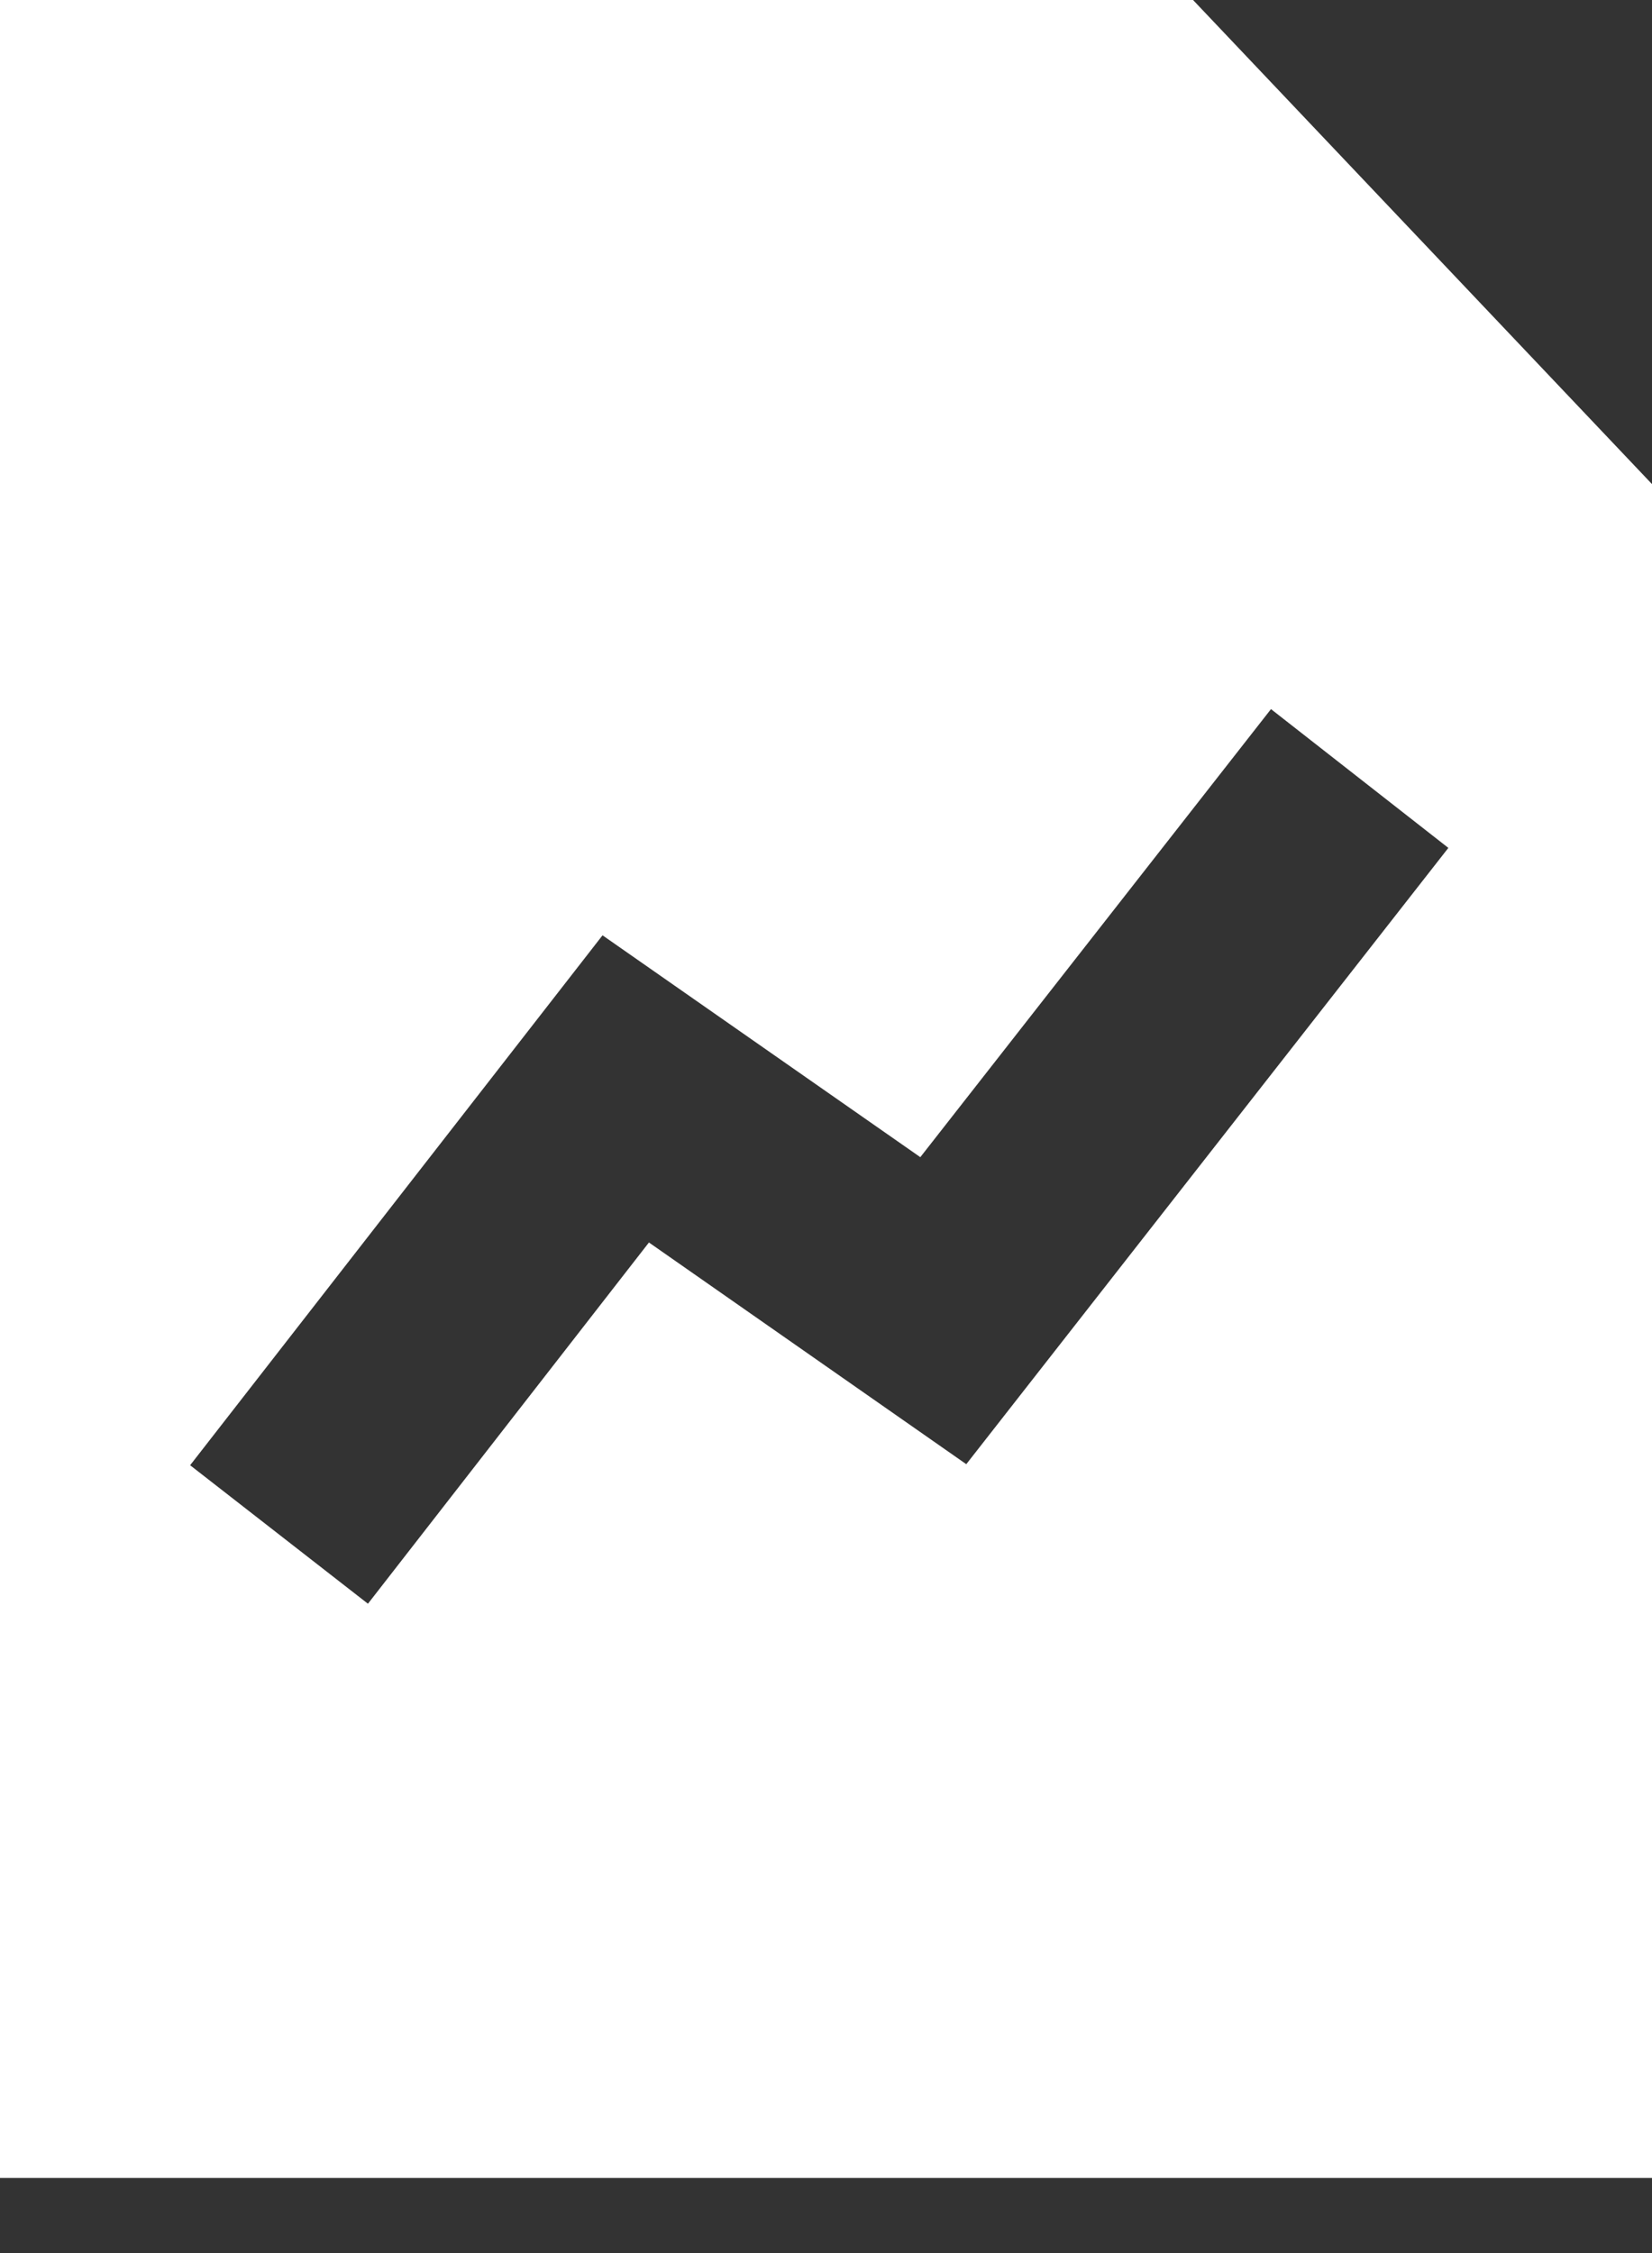 <?xml version="1.0" encoding="UTF-8"?>
<svg width="11px" height="15px" viewBox="0 0 11 15" version="1.1" xmlns="http://www.w3.org/2000/svg" xmlns:xlink="http://www.w3.org/1999/xlink">
    <rect x="0" y="0" width="11" height="15" fill="#333333" stroke="none"/>
    <title>Icon</title>
    <g id="电脑端备份" stroke="none" stroke-width="1" fill="none" fill-rule="evenodd">
        <g id="数据报表-统计报表" transform="translate(-29, -156)" fill="#FFFFFF">
            <g id="Sidebar" transform="translate(16, 63)">
                <g id="Item" transform="translate(0, 80)">
                    <g id="Content" transform="translate(0, 3)">
                        <g id="Icon" transform="translate(4, 3)">
                            <path d="M16.944,7 L20,10.223 L20,21.5 L9,21.5 L9,7 L16.944,7 Z M17.463,11.721 L15.128,14.704 L13.012,13.227 L10.266,16.755 L11.45,17.677 L13.321,15.272 L15.434,16.748 L18.644,12.645 L17.463,11.721 Z"></path>
                        </g>
                    </g>
                </g>
            </g>
        </g>
    </g>
</svg>